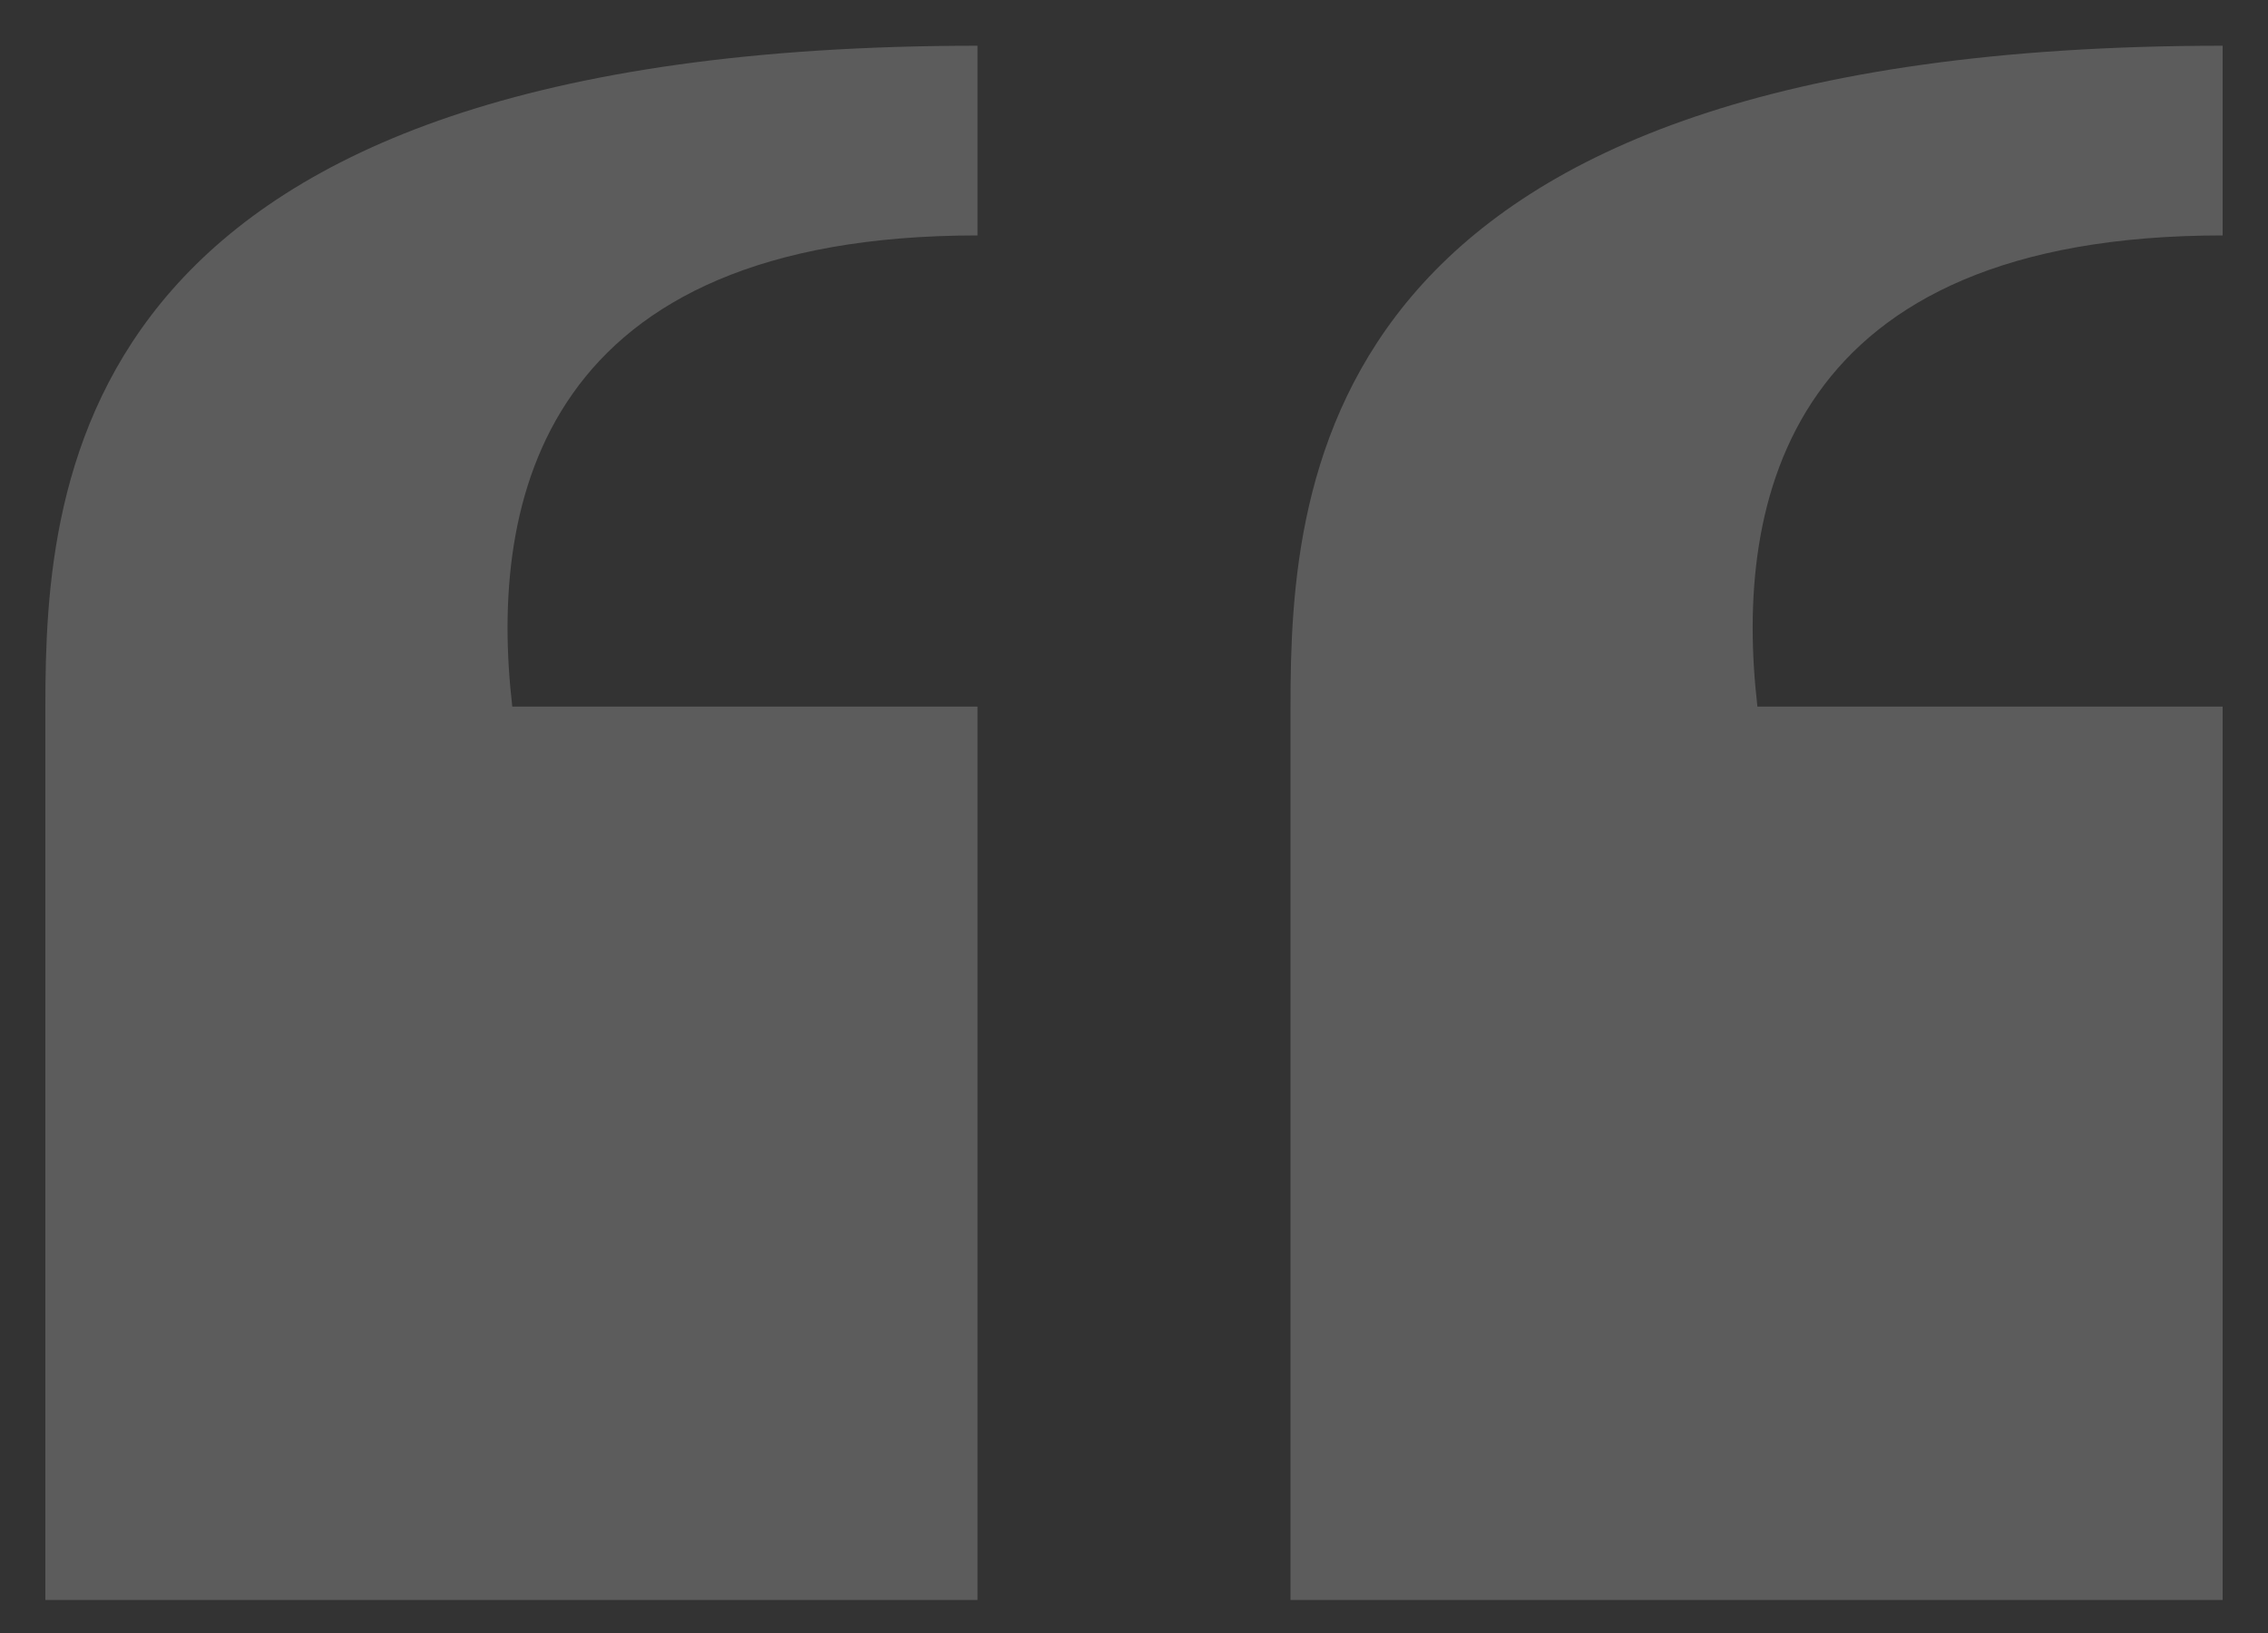 <svg width="25" height="18" viewBox="0 0 25 18" fill="none" xmlns="http://www.w3.org/2000/svg">
<rect x="0" y="0" width="25" height="18" fill="#333333" stroke="none"/>
<path d="M24.5 7.789L19.372 7.789C19.107 5.508 19.707 2.595 24.5 2.595L24.5 0.504C14.531 0.504 14.225 5.244 14.225 7.789L14.225 17.636L24.5 17.636L24.5 7.789ZM10.775 7.789L5.647 7.789C5.382 5.508 5.982 2.595 10.775 2.595L10.775 0.504C0.806 0.504 0.5 5.244 0.5 7.789L0.5 17.636L10.775 17.636L10.775 7.789Z" fill="white" fill-opacity="0.2"/>
</svg>
